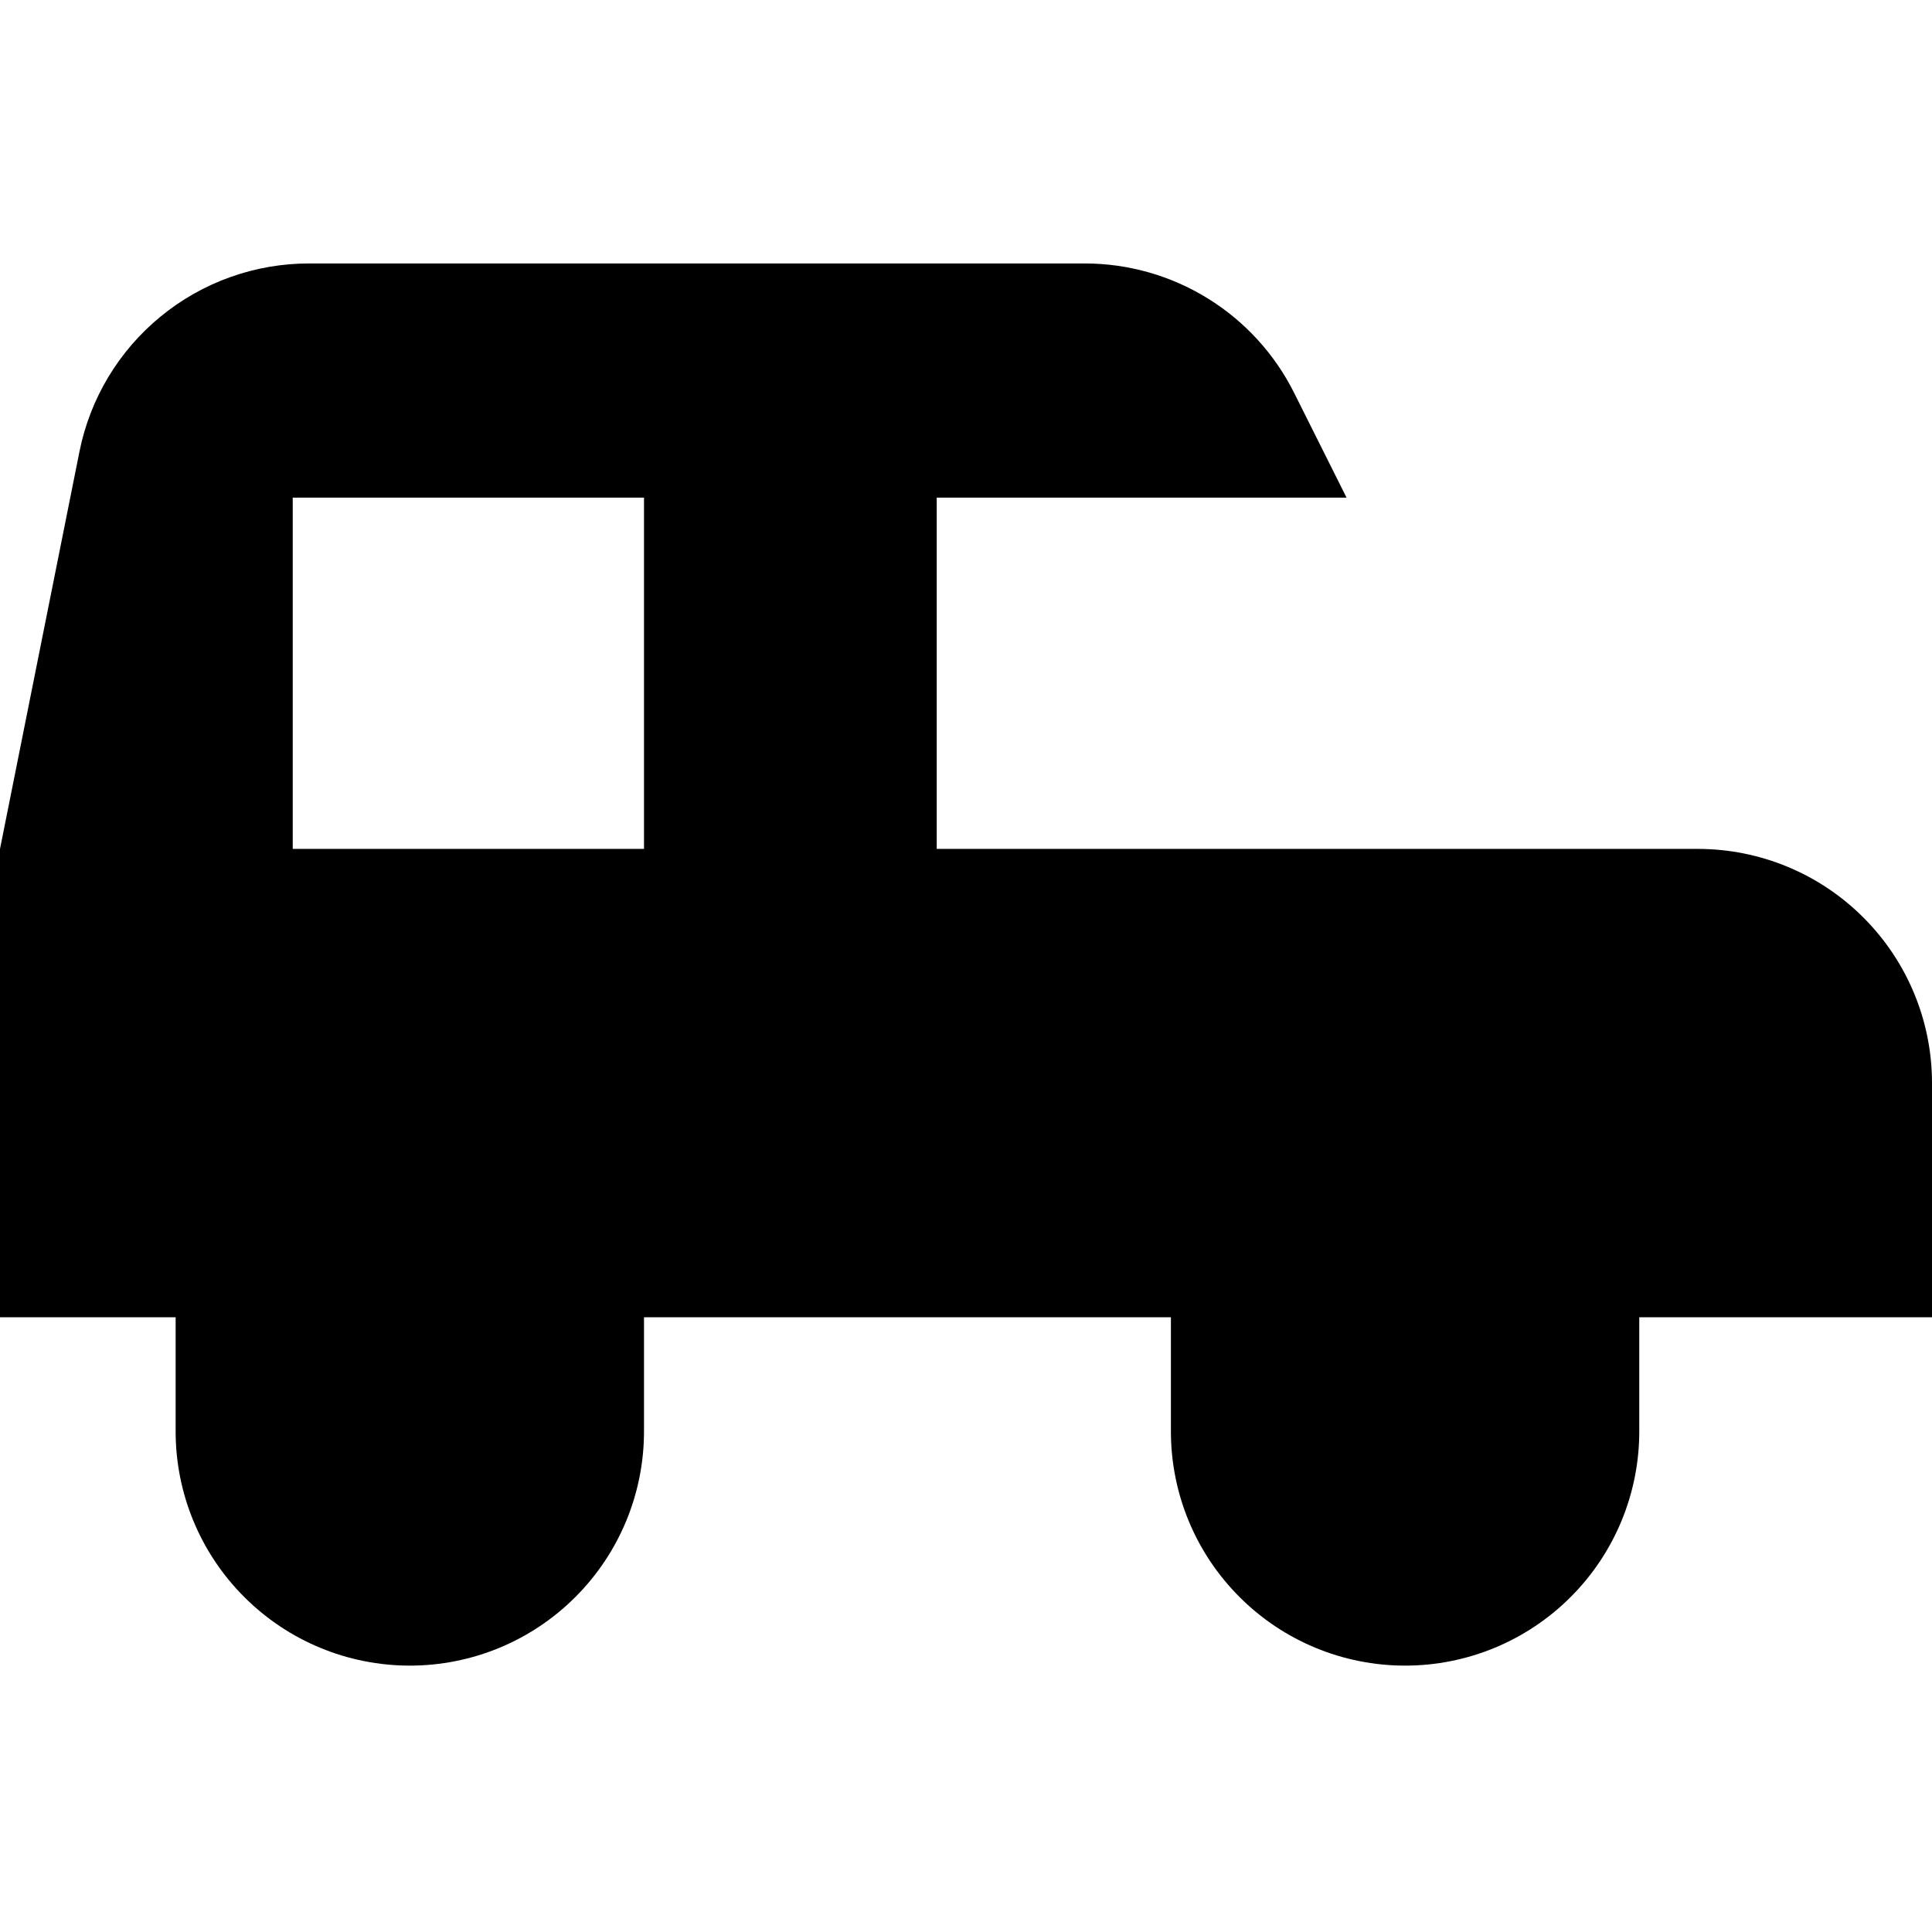 <svg xmlns="http://www.w3.org/2000/svg" width="1.25em" height="1.25em" fill="none" viewBox="0 0 33 24"><path fill="currentColor" d="M29 10H16V4H23L22.105 2.211C21.773 1.547 21.262 0.988 20.631 0.598C19.999 0.207 19.271 0 18.528 0H5.279C4.354 4.98284e-05 3.458 0.32 2.743 0.907C2.028 1.493 1.538 2.308 1.357 3.215L0 10V18H3V19.95C3 21.011 3.421 22.028 4.172 22.778C4.922 23.529 5.939 23.95 7 23.95C8.061 23.95 9.078 23.529 9.828 22.778C10.579 22.028 11 21.011 11 19.95V18H20V19.95C20 21.011 20.421 22.028 21.172 22.778C21.922 23.529 22.939 23.95 24 23.95C25.061 23.95 26.078 23.529 26.828 22.778C27.579 22.028 28 21.011 28 19.95V18H33V14C33 12.939 32.579 11.922 31.828 11.172C31.078 10.421 30.061 10 29 10ZM11 10H5V4H11V10Z"/></svg>